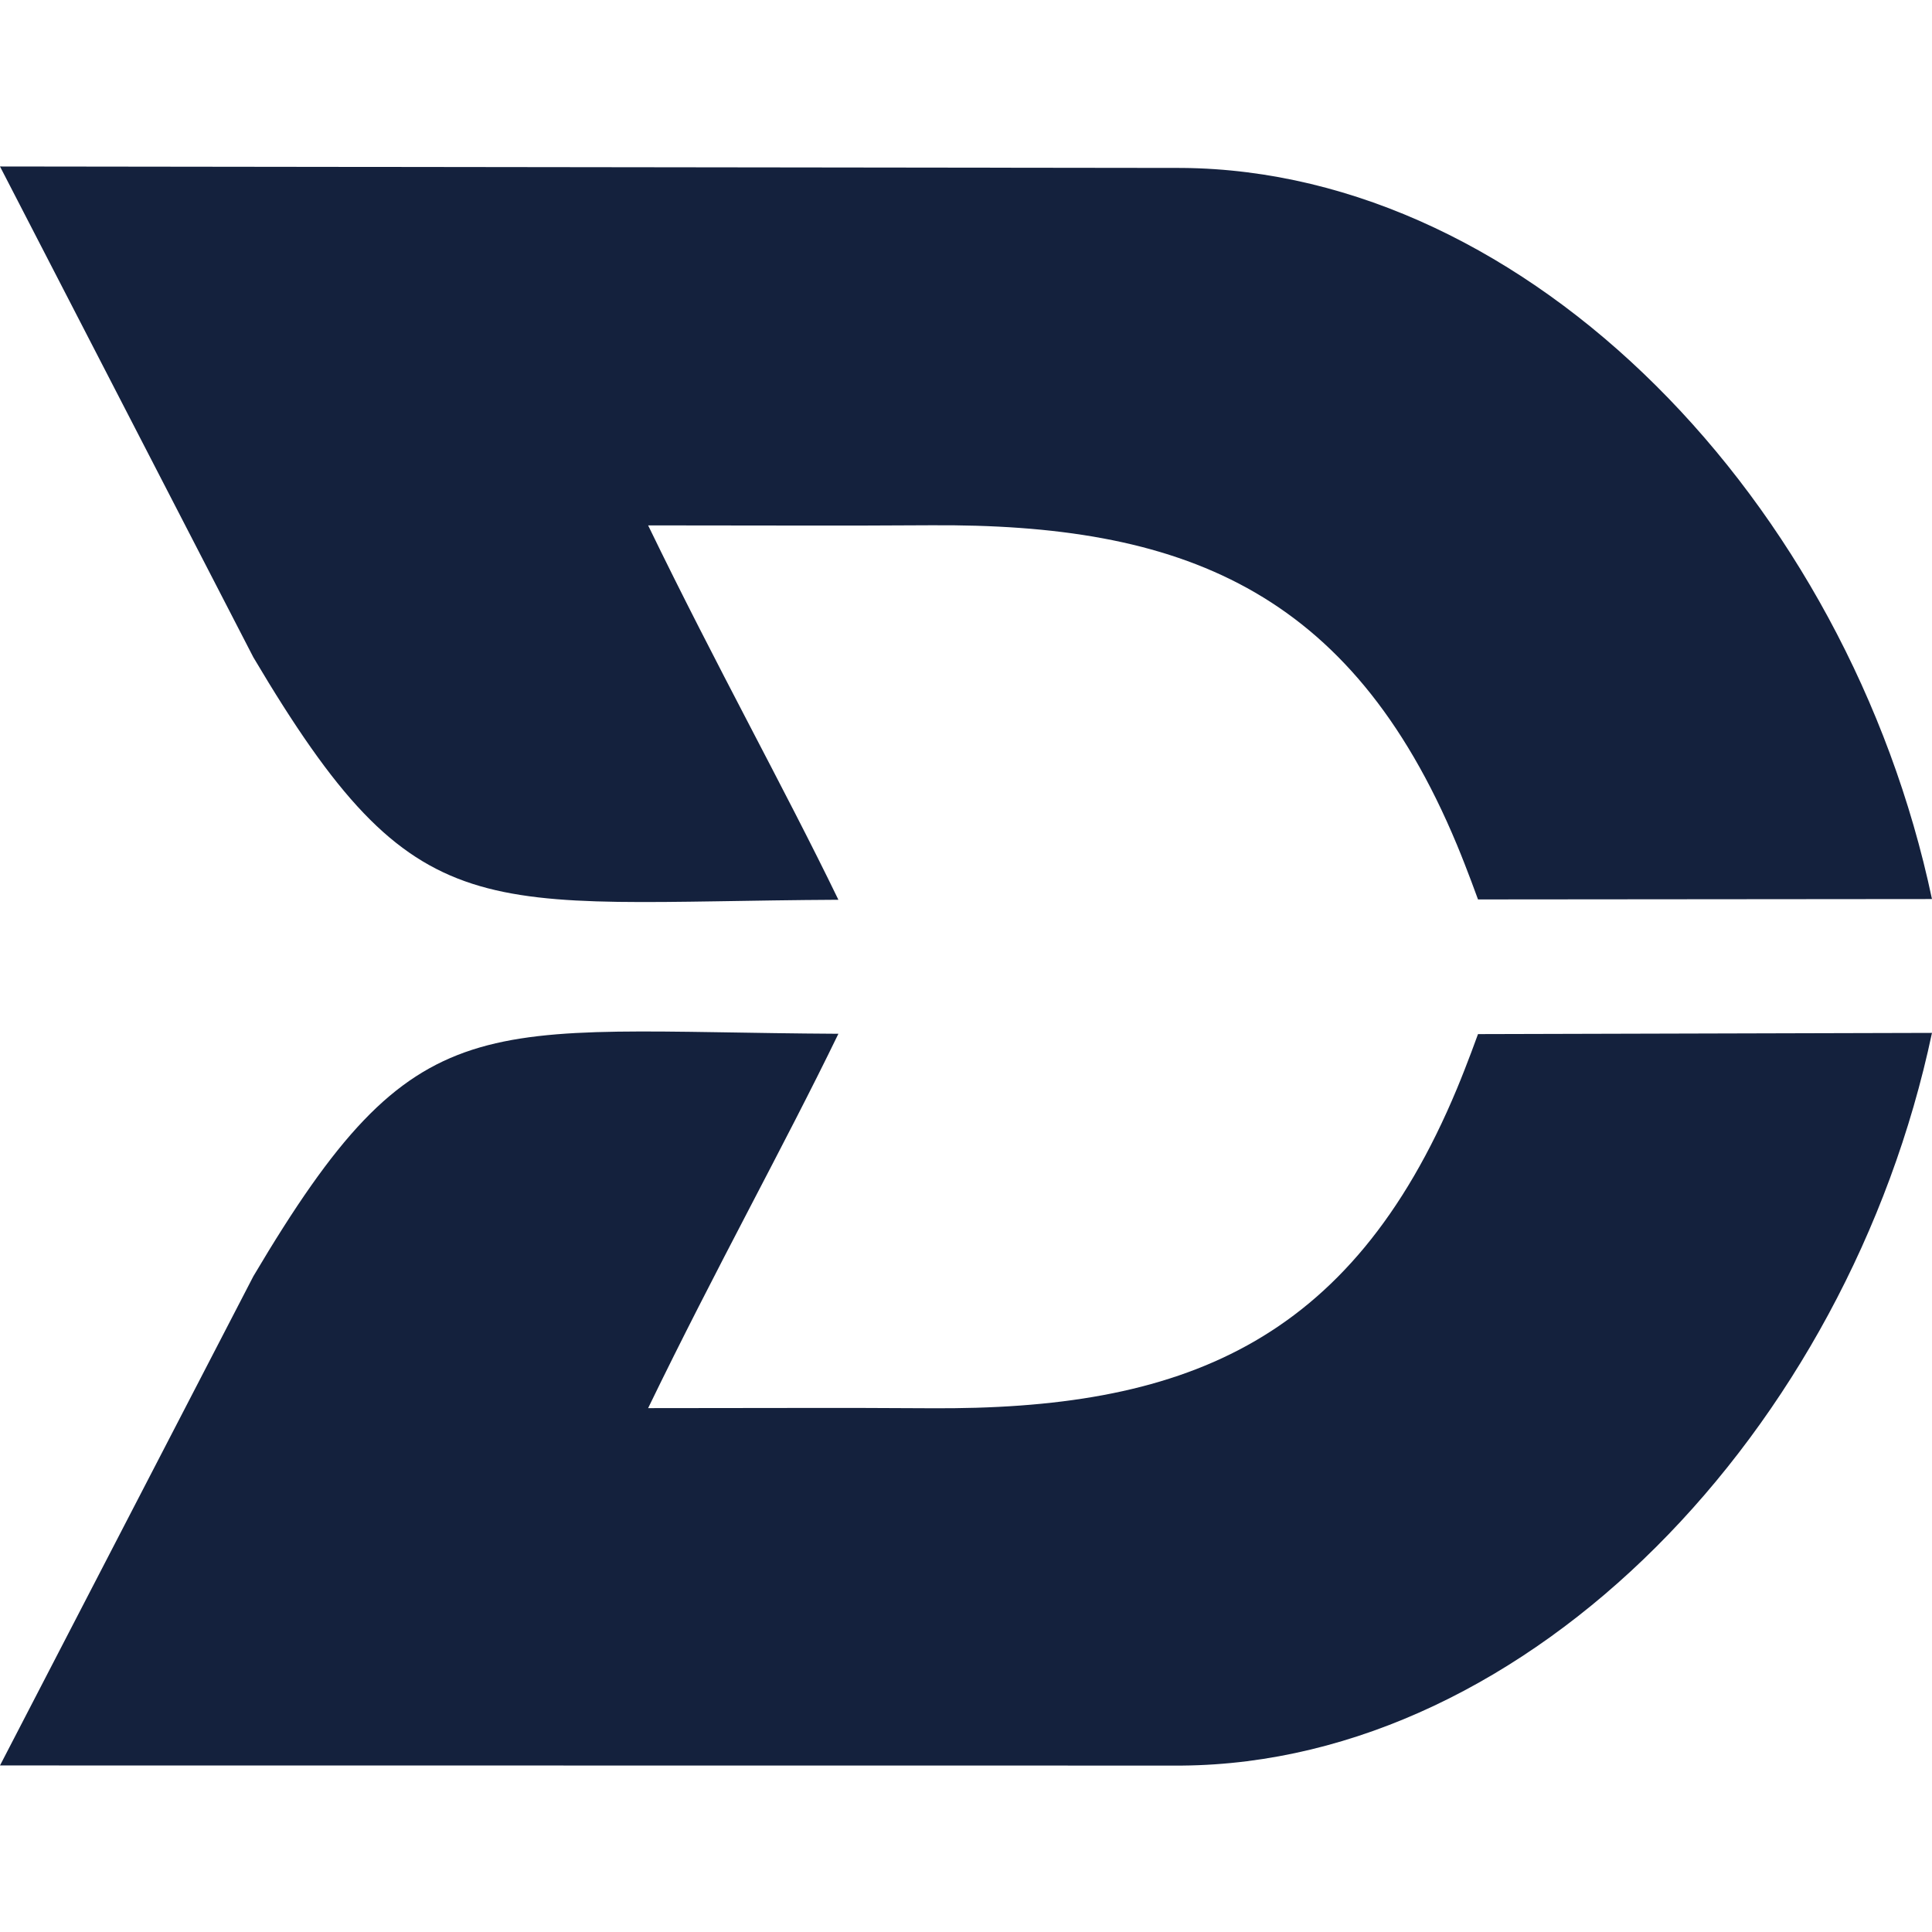 <svg width="64" height="64" viewBox="0 0 64 64" fill="none" xmlns="http://www.w3.org/2000/svg">
<path d="M27.773 29.806C25.949 26.042 23.748 22.105 21.47 17.404C25.639 17.404 27.704 17.421 30.814 17.4C39.096 17.343 44.721 19.478 48.263 27.985C48.605 28.806 48.961 29.795 48.961 29.795L63.999 29.782C61.222 16.627 50.681 5.663 39.161 5.563L0 5.515L8.393 21.774C13.863 31.009 15.803 29.867 27.773 29.806Z" fill="#14213D"/>
<path d="M48.263 36.065C44.72 44.571 39.095 46.707 30.814 46.65C27.704 46.629 25.639 46.646 21.47 46.646C23.748 41.945 25.949 38.007 27.773 34.245C15.803 34.183 13.864 33.04 8.394 42.276L0 58.483L39.161 58.487C50.681 58.387 61.222 47.371 63.999 34.216L48.961 34.256C48.962 34.255 48.605 35.244 48.263 36.065Z" fill="#14213D"/>
</svg>
